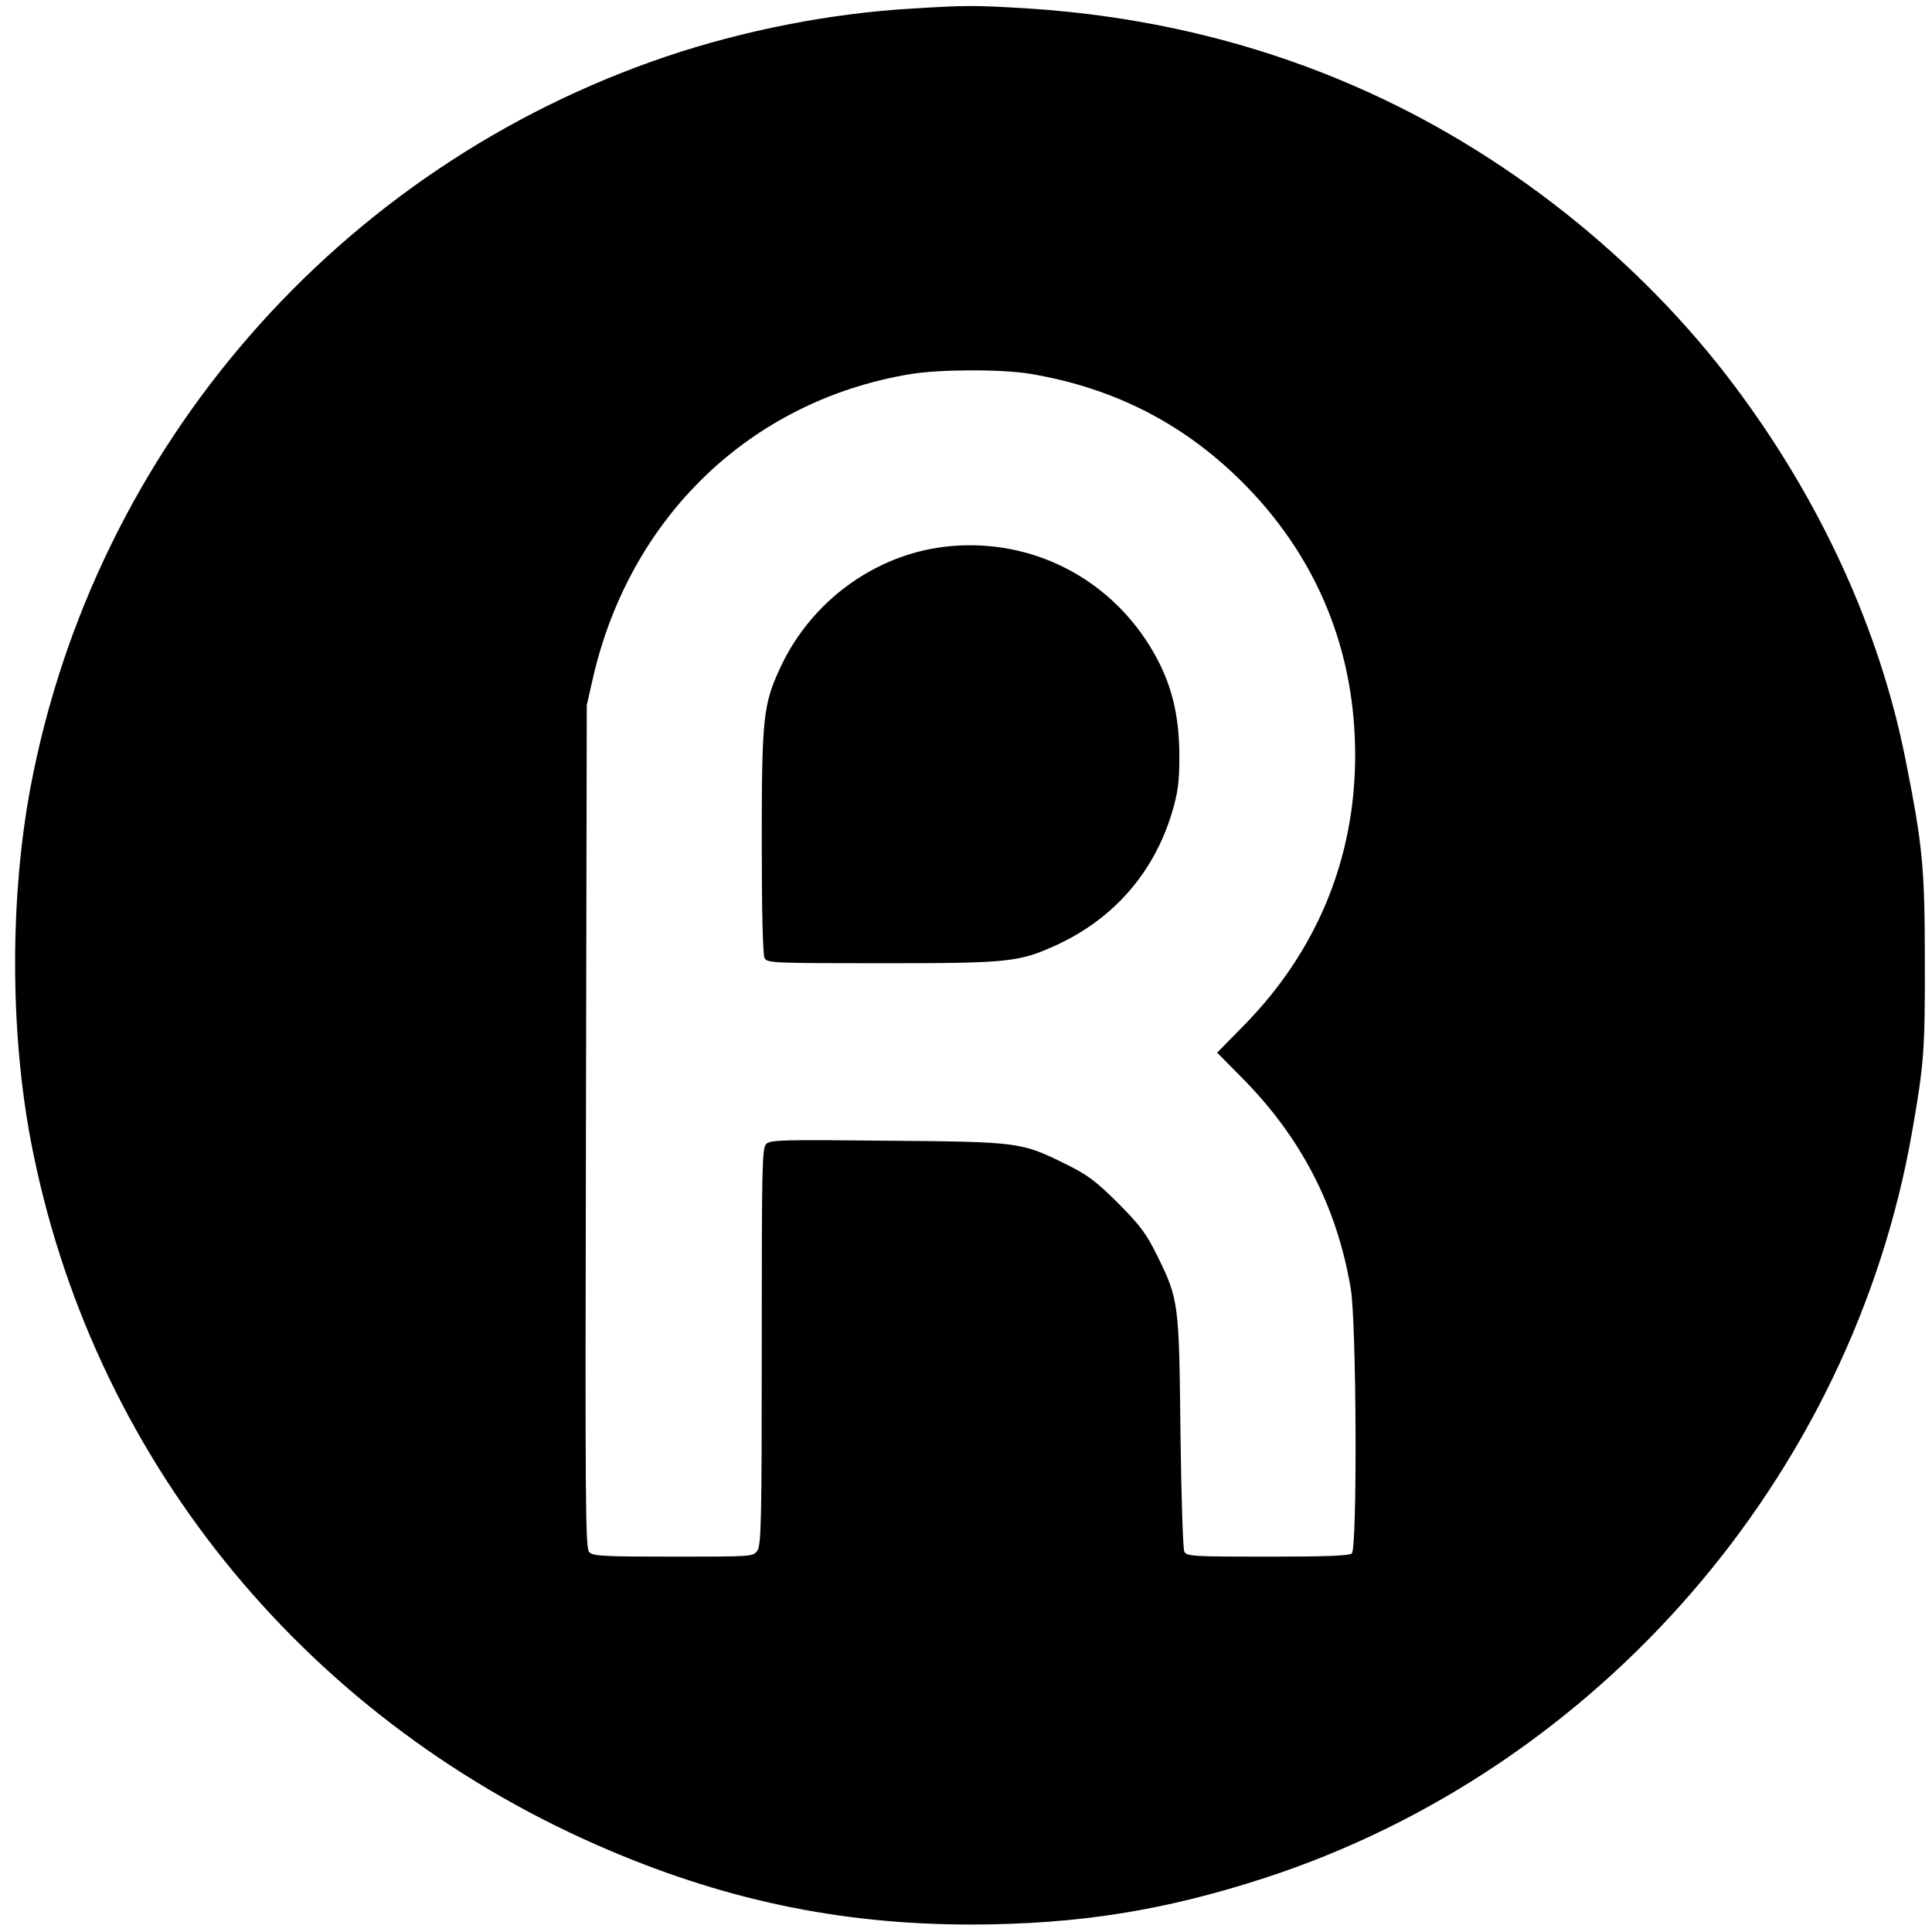 <svg version="1" xmlns="http://www.w3.org/2000/svg" width="933.333" height="933.333" viewBox="0 0 700 700"><path d="M330.6 3.1c-29.7 1.7-61.1 7.9-89.3 17.4C122.6 60.7 34.4 162 11.1 285c-7.5 39.9-7.5 88.1 0 128 21.5 113.5 97.4 208 205 255.4 45 19.8 87.8 28.9 135.9 28.9 38.7-.1 69.7-5 106.3-16.9C579.1 641 671 535 692.8 410c4.3-24.4 4.7-29.8 4.6-62 0-33.7-.8-41.7-7-72.8-9.3-46.9-30.7-93.7-61.8-135.2-34.7-46.4-83.9-85.3-137.1-108.5-37.4-16.4-77.8-25.9-120-28.5-18.6-1.1-21.8-1.1-40.9.1zM373 135.4c31.3 5.2 57.2 18.7 79 41.2 25.7 26.6 39 59.7 39 97.1 0 37.2-13.8 70.8-40.2 97.7l-9.8 10 8.5 8.6c21.8 21.8 34.9 47.1 39.9 76.9 2.1 12.2 2.4 93.9.4 95.9-.9.9-9 1.2-30.5 1.2-26.9 0-29.3-.1-30.2-1.8-.5-1-1.1-19.9-1.4-43.2-.5-47.1-.6-48.1-8.4-64-4-8.1-6.1-10.9-14.2-19.1-8.2-8.1-11-10.2-19.1-14.2-16-7.9-16.8-8-64.6-8.4-38.1-.4-42.3-.3-43.8 1.2s-1.6 8.1-1.6 73.3c0 63.3-.2 72-1.6 74-1.5 2.2-1.7 2.2-30.4 2.2-25.2 0-29.1-.2-30.5-1.6-1.4-1.5-1.5-15.2-1.2-154.3l.3-152.6 2.2-9.7c13.4-58.5 57.1-100.5 114.7-110.2 10.6-1.8 32.9-1.9 43.5-.2z"/><path d="M342.3 198.1c-25.3 3-48.2 19.6-59.4 43.4-6.4 13.7-6.9 18.2-6.9 63.5 0 25.8.4 40.8 1 42.1 1 1.8 2.6 1.9 42.6 1.9 46.2 0 49.6-.4 63.2-6.6 20.7-9.5 35.3-26.3 41.8-47.9 2.2-7.4 2.7-11 2.7-20.5 0-16.9-3.6-29.3-12.3-42.4-16.2-24.1-43.8-36.9-72.7-33.5z"/></svg>